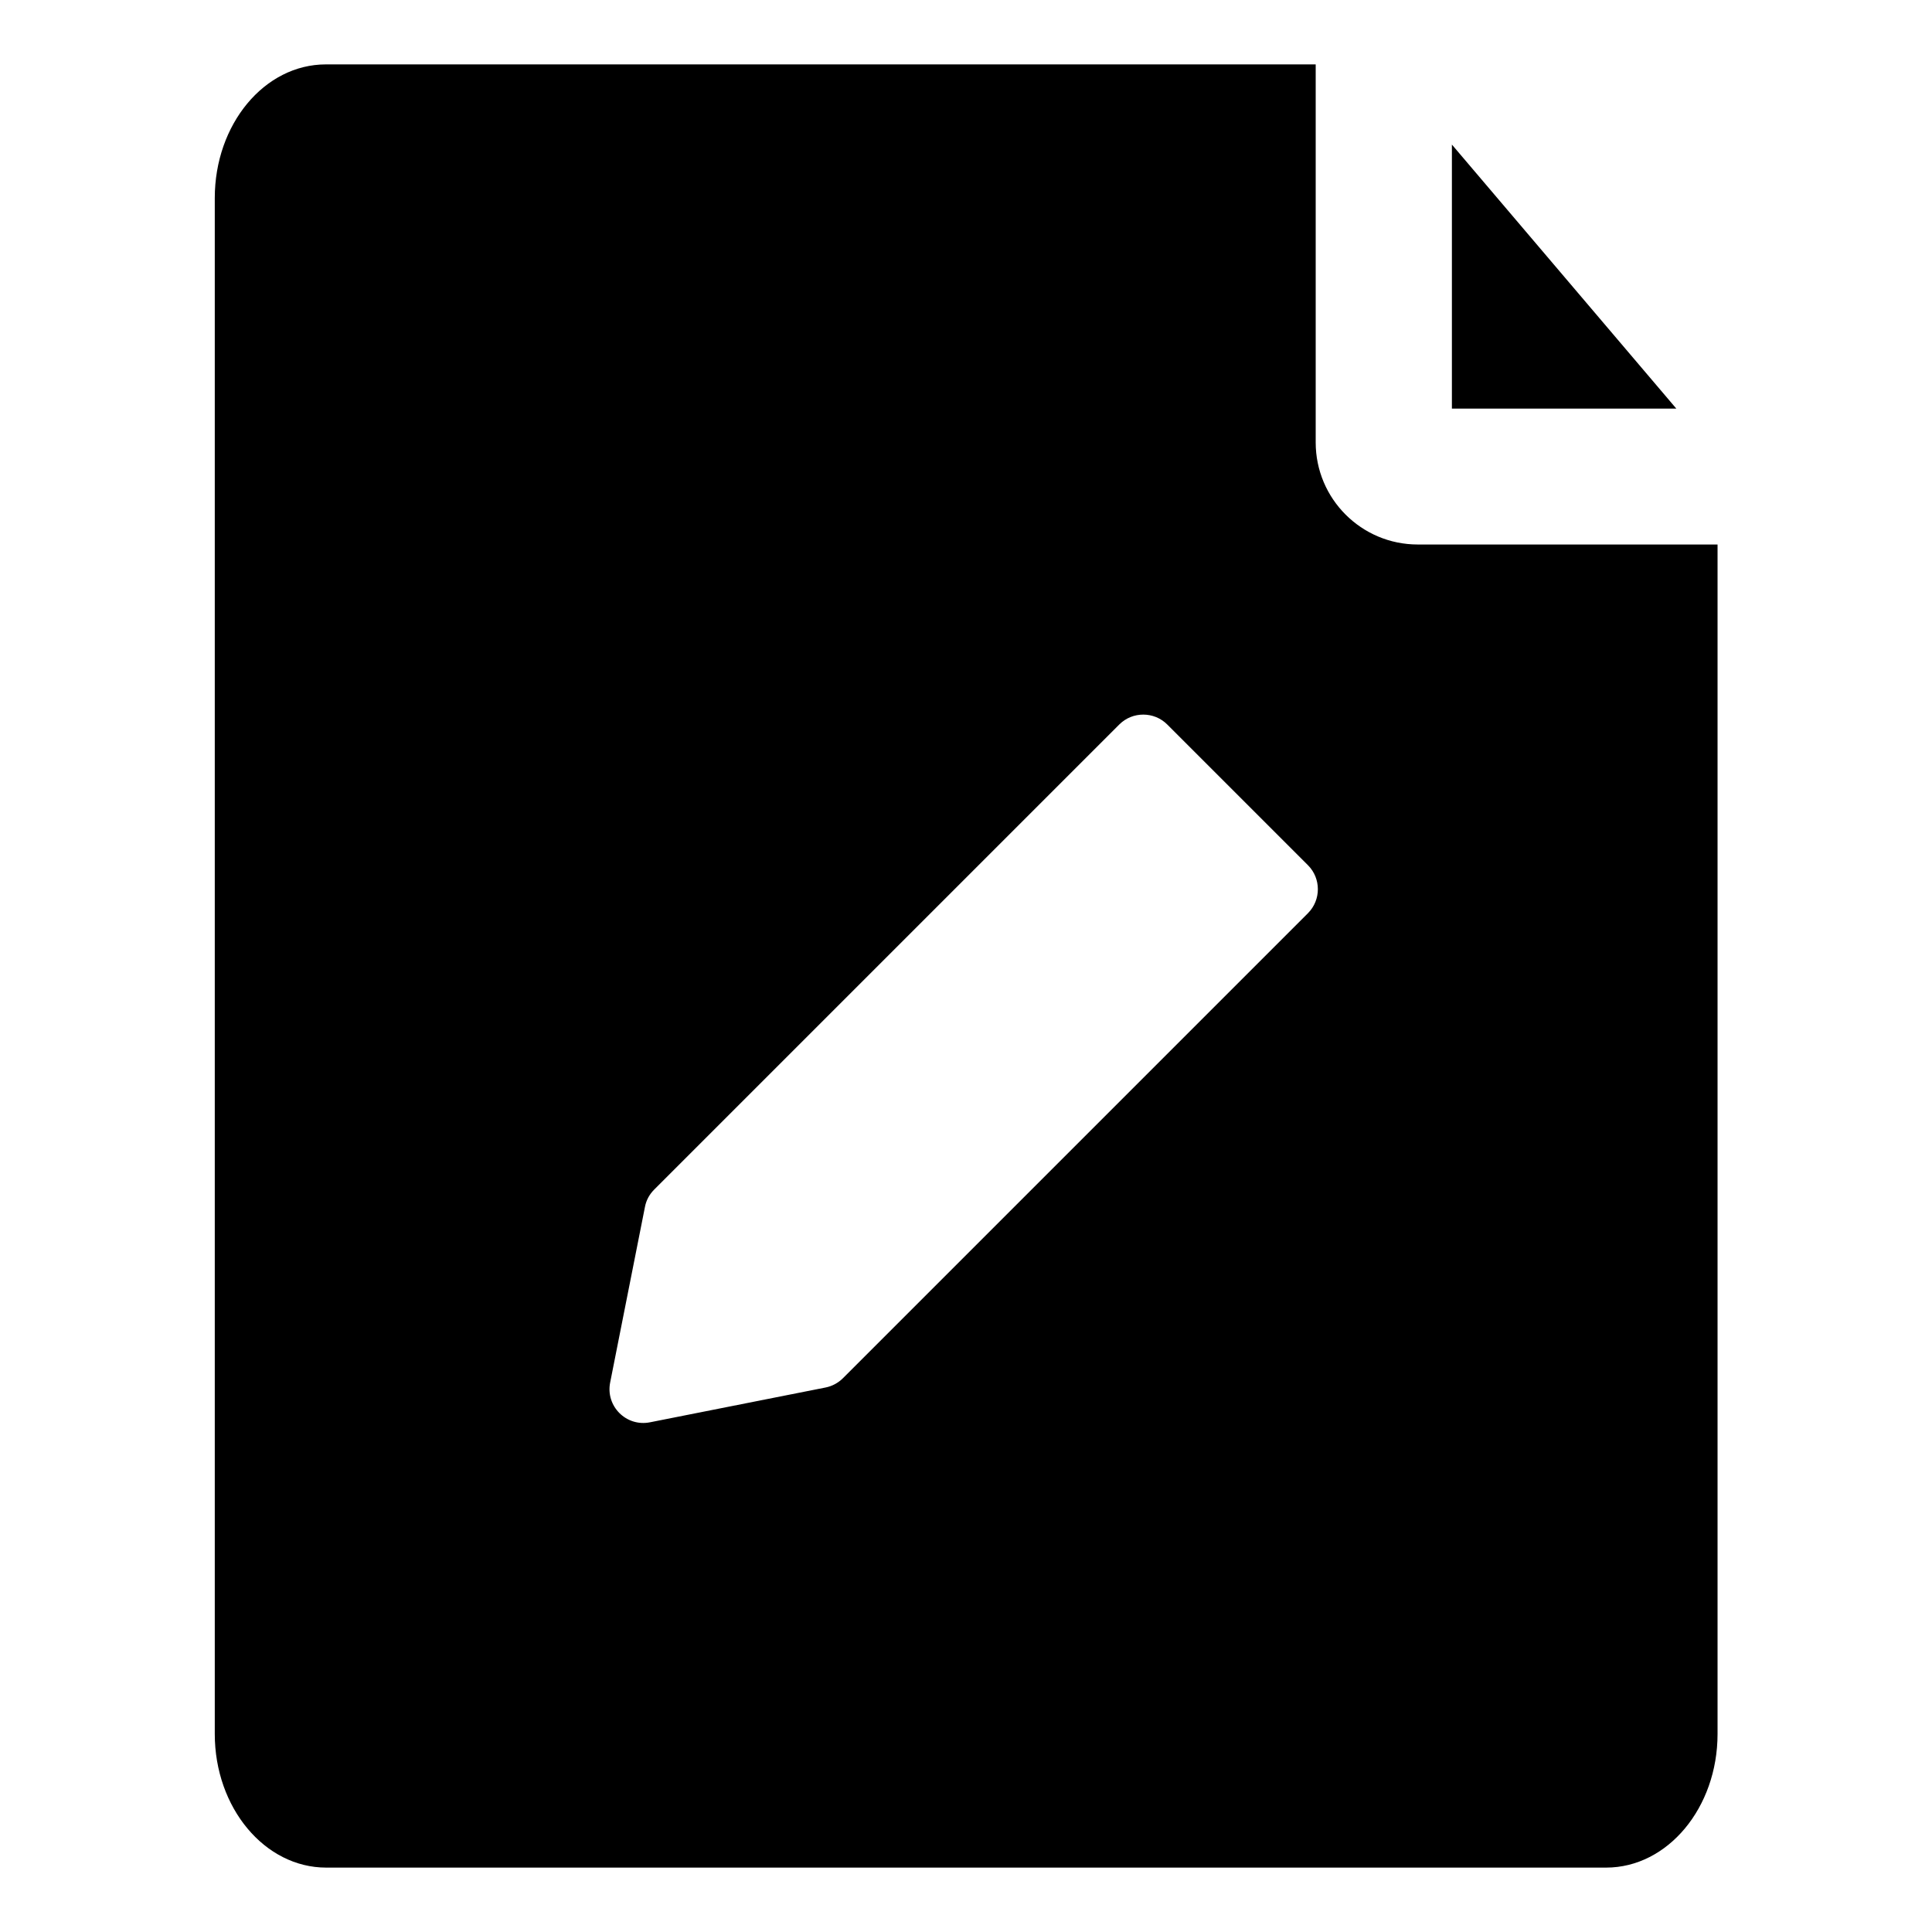 <?xml version="1.0" standalone="no"?><!DOCTYPE svg PUBLIC "-//W3C//DTD SVG 1.1//EN" "http://www.w3.org/Graphics/SVG/1.1/DTD/svg11.dtd"><svg t="1733990760388" class="icon" viewBox="0 0 1024 1024" version="1.1" xmlns="http://www.w3.org/2000/svg" p-id="8400" xmlns:xlink="http://www.w3.org/1999/xlink" width="200" height="200"><path d="M769.536 76.629v139.947h118.955z" p-id="8401"></path><path d="M751.445 288.597c-29.867 0-54.101-24.235-54.101-54.101V34.133H172.715C140.117 34.133 113.835 65.877 113.835 104.96v814.08c0 39.083 26.453 70.827 59.051 70.827h678.4c32.597 0 59.051-31.744 59.051-70.827V288.597h-158.891z m-58.197 195.413L446.805 730.453c-2.56 2.56-5.803 4.267-9.216 4.949l-93.013 18.432c-12.629 2.56-23.723-8.533-21.163-21.163l18.432-93.013c0.683-3.584 2.389-6.656 4.949-9.216L593.237 384c6.997-6.997 18.432-6.997 25.429 0l74.581 74.581c6.997 6.997 6.997 18.432 0 25.429z"  p-id="8402"></path></svg>